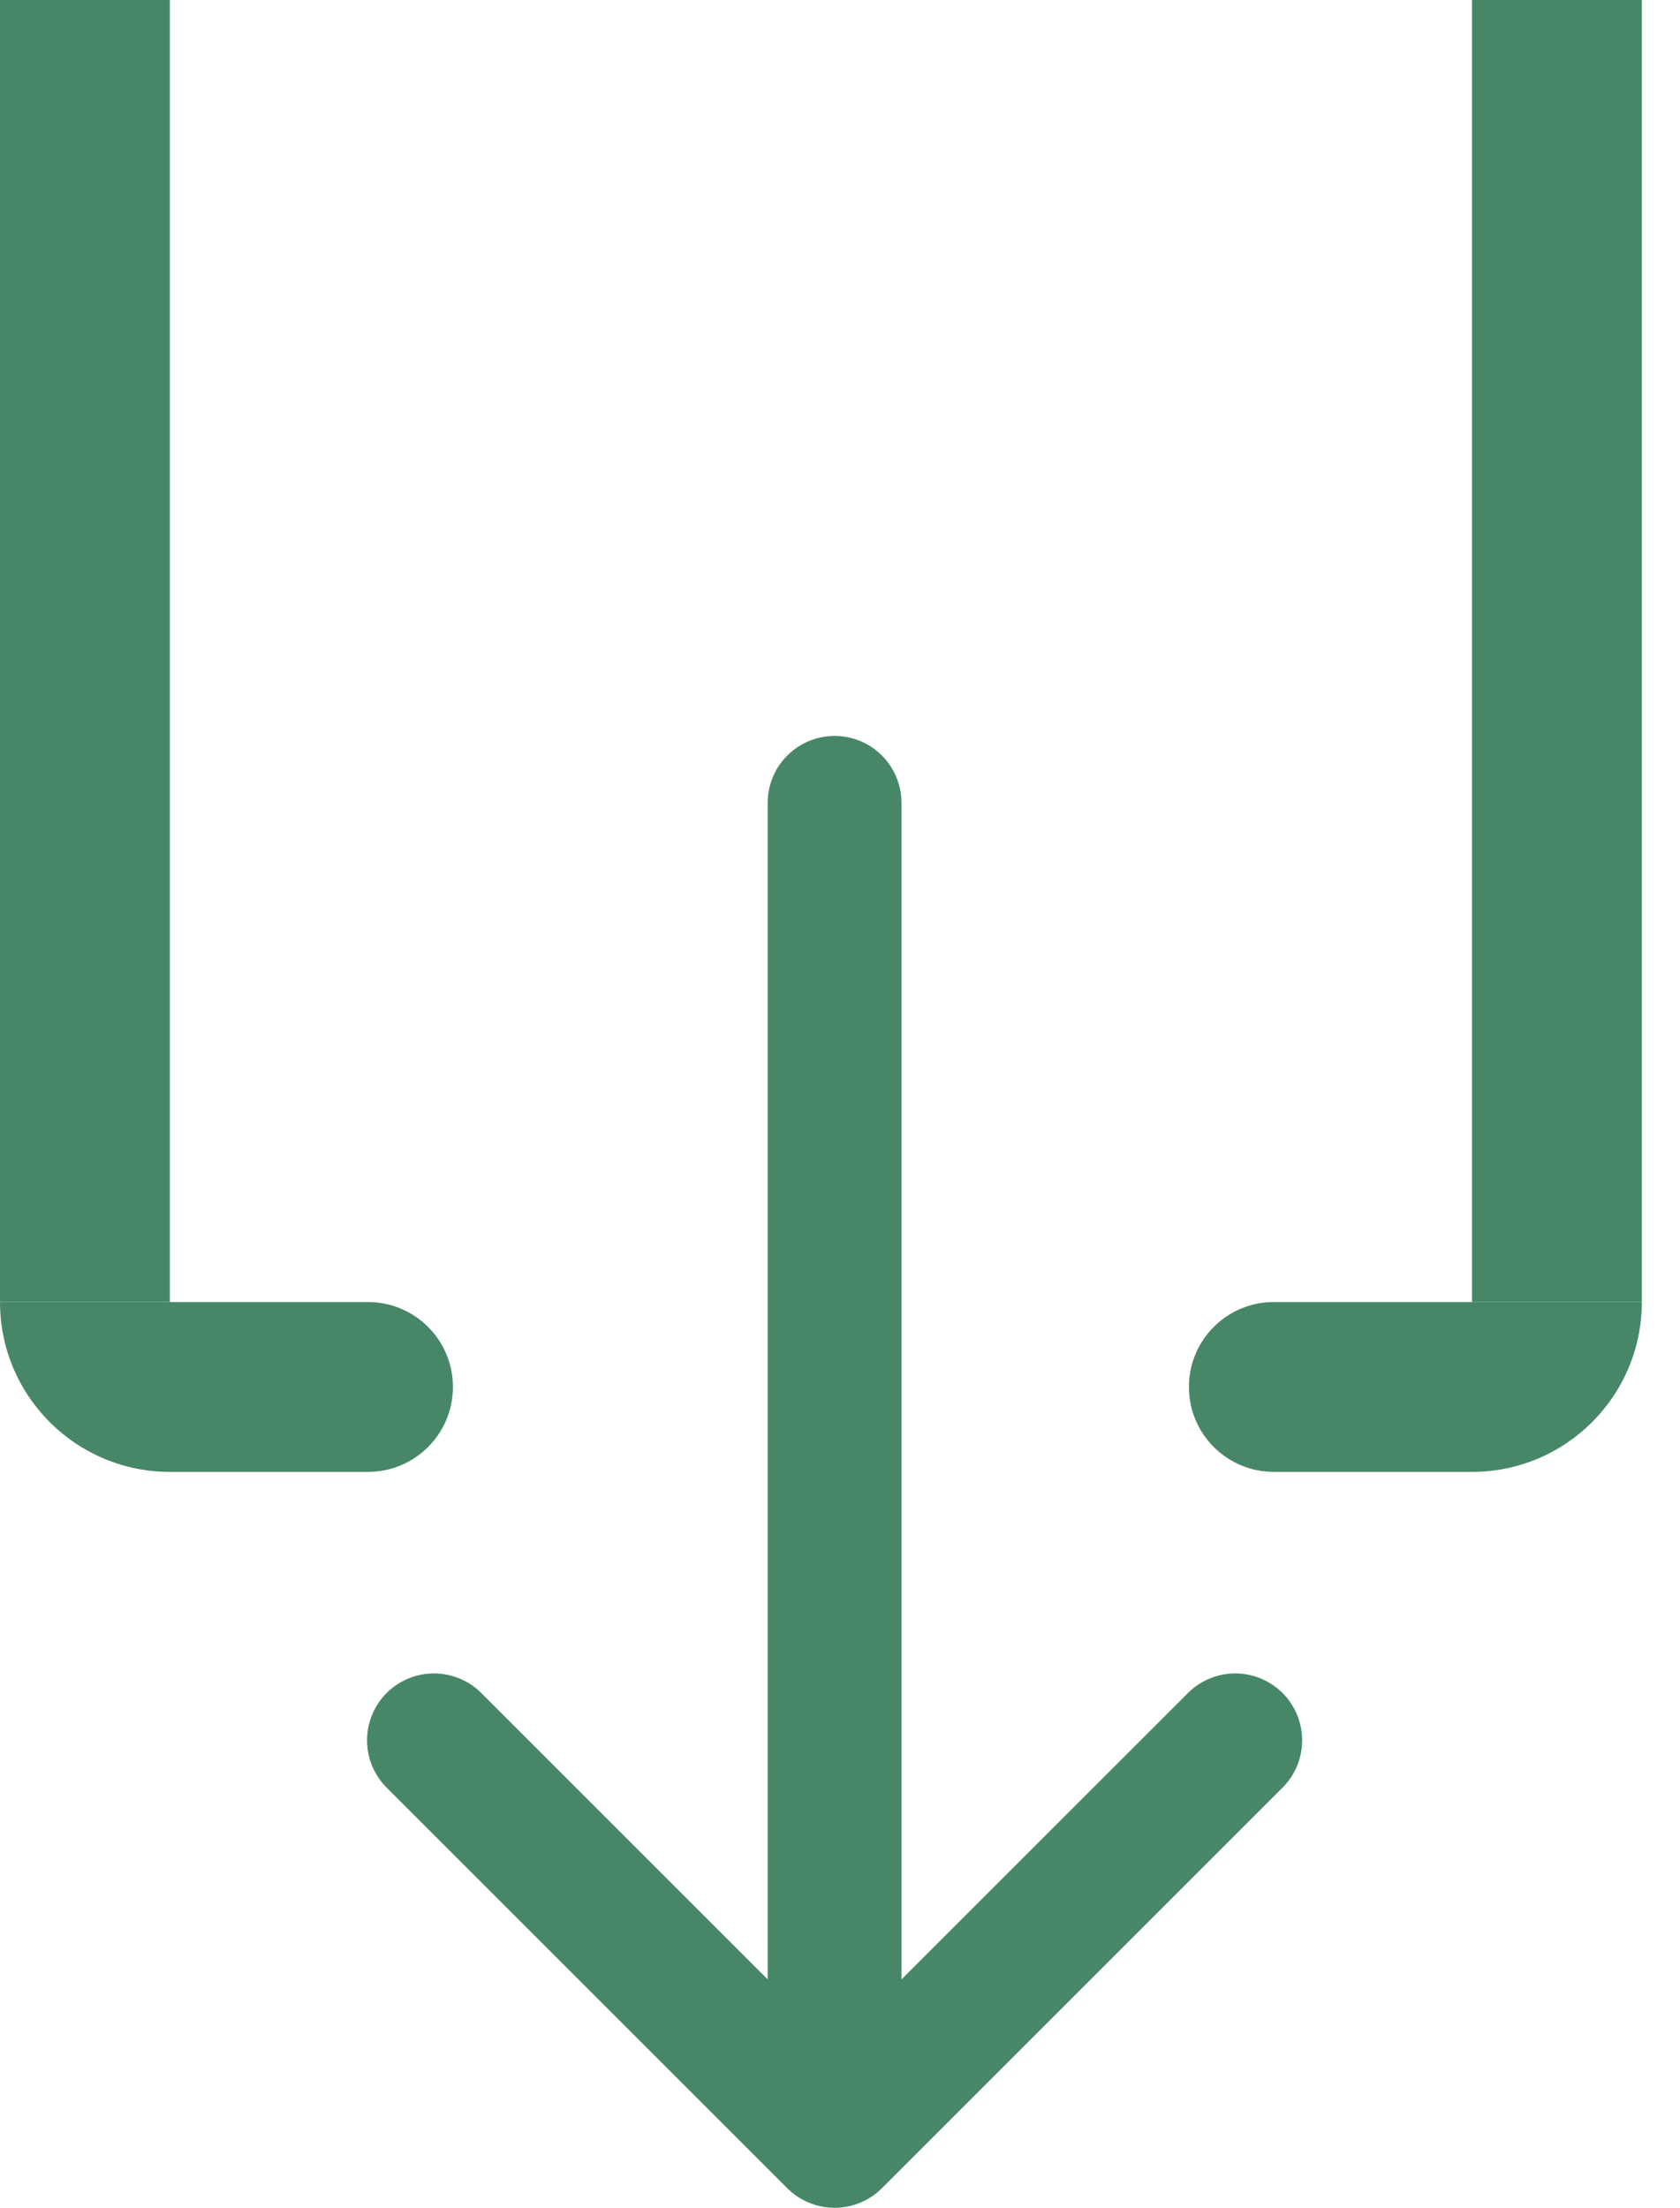 <svg width="35" height="46" viewBox="0 0 35 46" fill="none" xmlns="http://www.w3.org/2000/svg">
<path d="M34.205 27.128C34.205 29.082 32.621 30.667 30.667 30.667H26.538C25.561 30.667 24.769 29.875 24.769 28.898C24.769 27.92 25.561 27.128 26.538 27.128H34.205Z" fill="#478767"/>
<path d="M34.205 27.128H30.667V3.05176e-05H34.205V27.128Z" fill="#478767"/>
<path d="M0 27.128C0 29.082 1.584 30.667 3.538 30.667H7.667C8.644 30.667 9.436 29.875 9.436 28.898C9.436 27.92 8.644 27.128 7.667 27.128H0Z" fill="#478767"/>
<path d="M0 27.128H3.538V3.05176e-05H0V27.128Z" fill="#478767"/>
<path d="M18.373 45.592C18.111 45.853 17.757 46 17.387 46C17.018 46 16.663 45.853 16.402 45.592L8.038 37.228C7.784 36.965 7.644 36.613 7.647 36.248C7.65 35.882 7.797 35.532 8.055 35.274C8.314 35.016 8.663 34.869 9.029 34.866C9.394 34.863 9.746 35.003 10.009 35.257L15.993 41.241V16.727C15.993 16.358 16.14 16.003 16.402 15.742C16.663 15.48 17.018 15.333 17.387 15.333C17.757 15.333 18.112 15.48 18.373 15.742C18.634 16.003 18.781 16.358 18.781 16.727V41.241L24.766 35.257C25.029 35.003 25.381 34.863 25.746 34.866C26.112 34.869 26.461 35.016 26.72 35.274C26.978 35.532 27.125 35.882 27.128 36.248C27.131 36.613 26.991 36.965 26.737 37.228L18.373 45.592Z" fill="#478767"/>
</svg>
